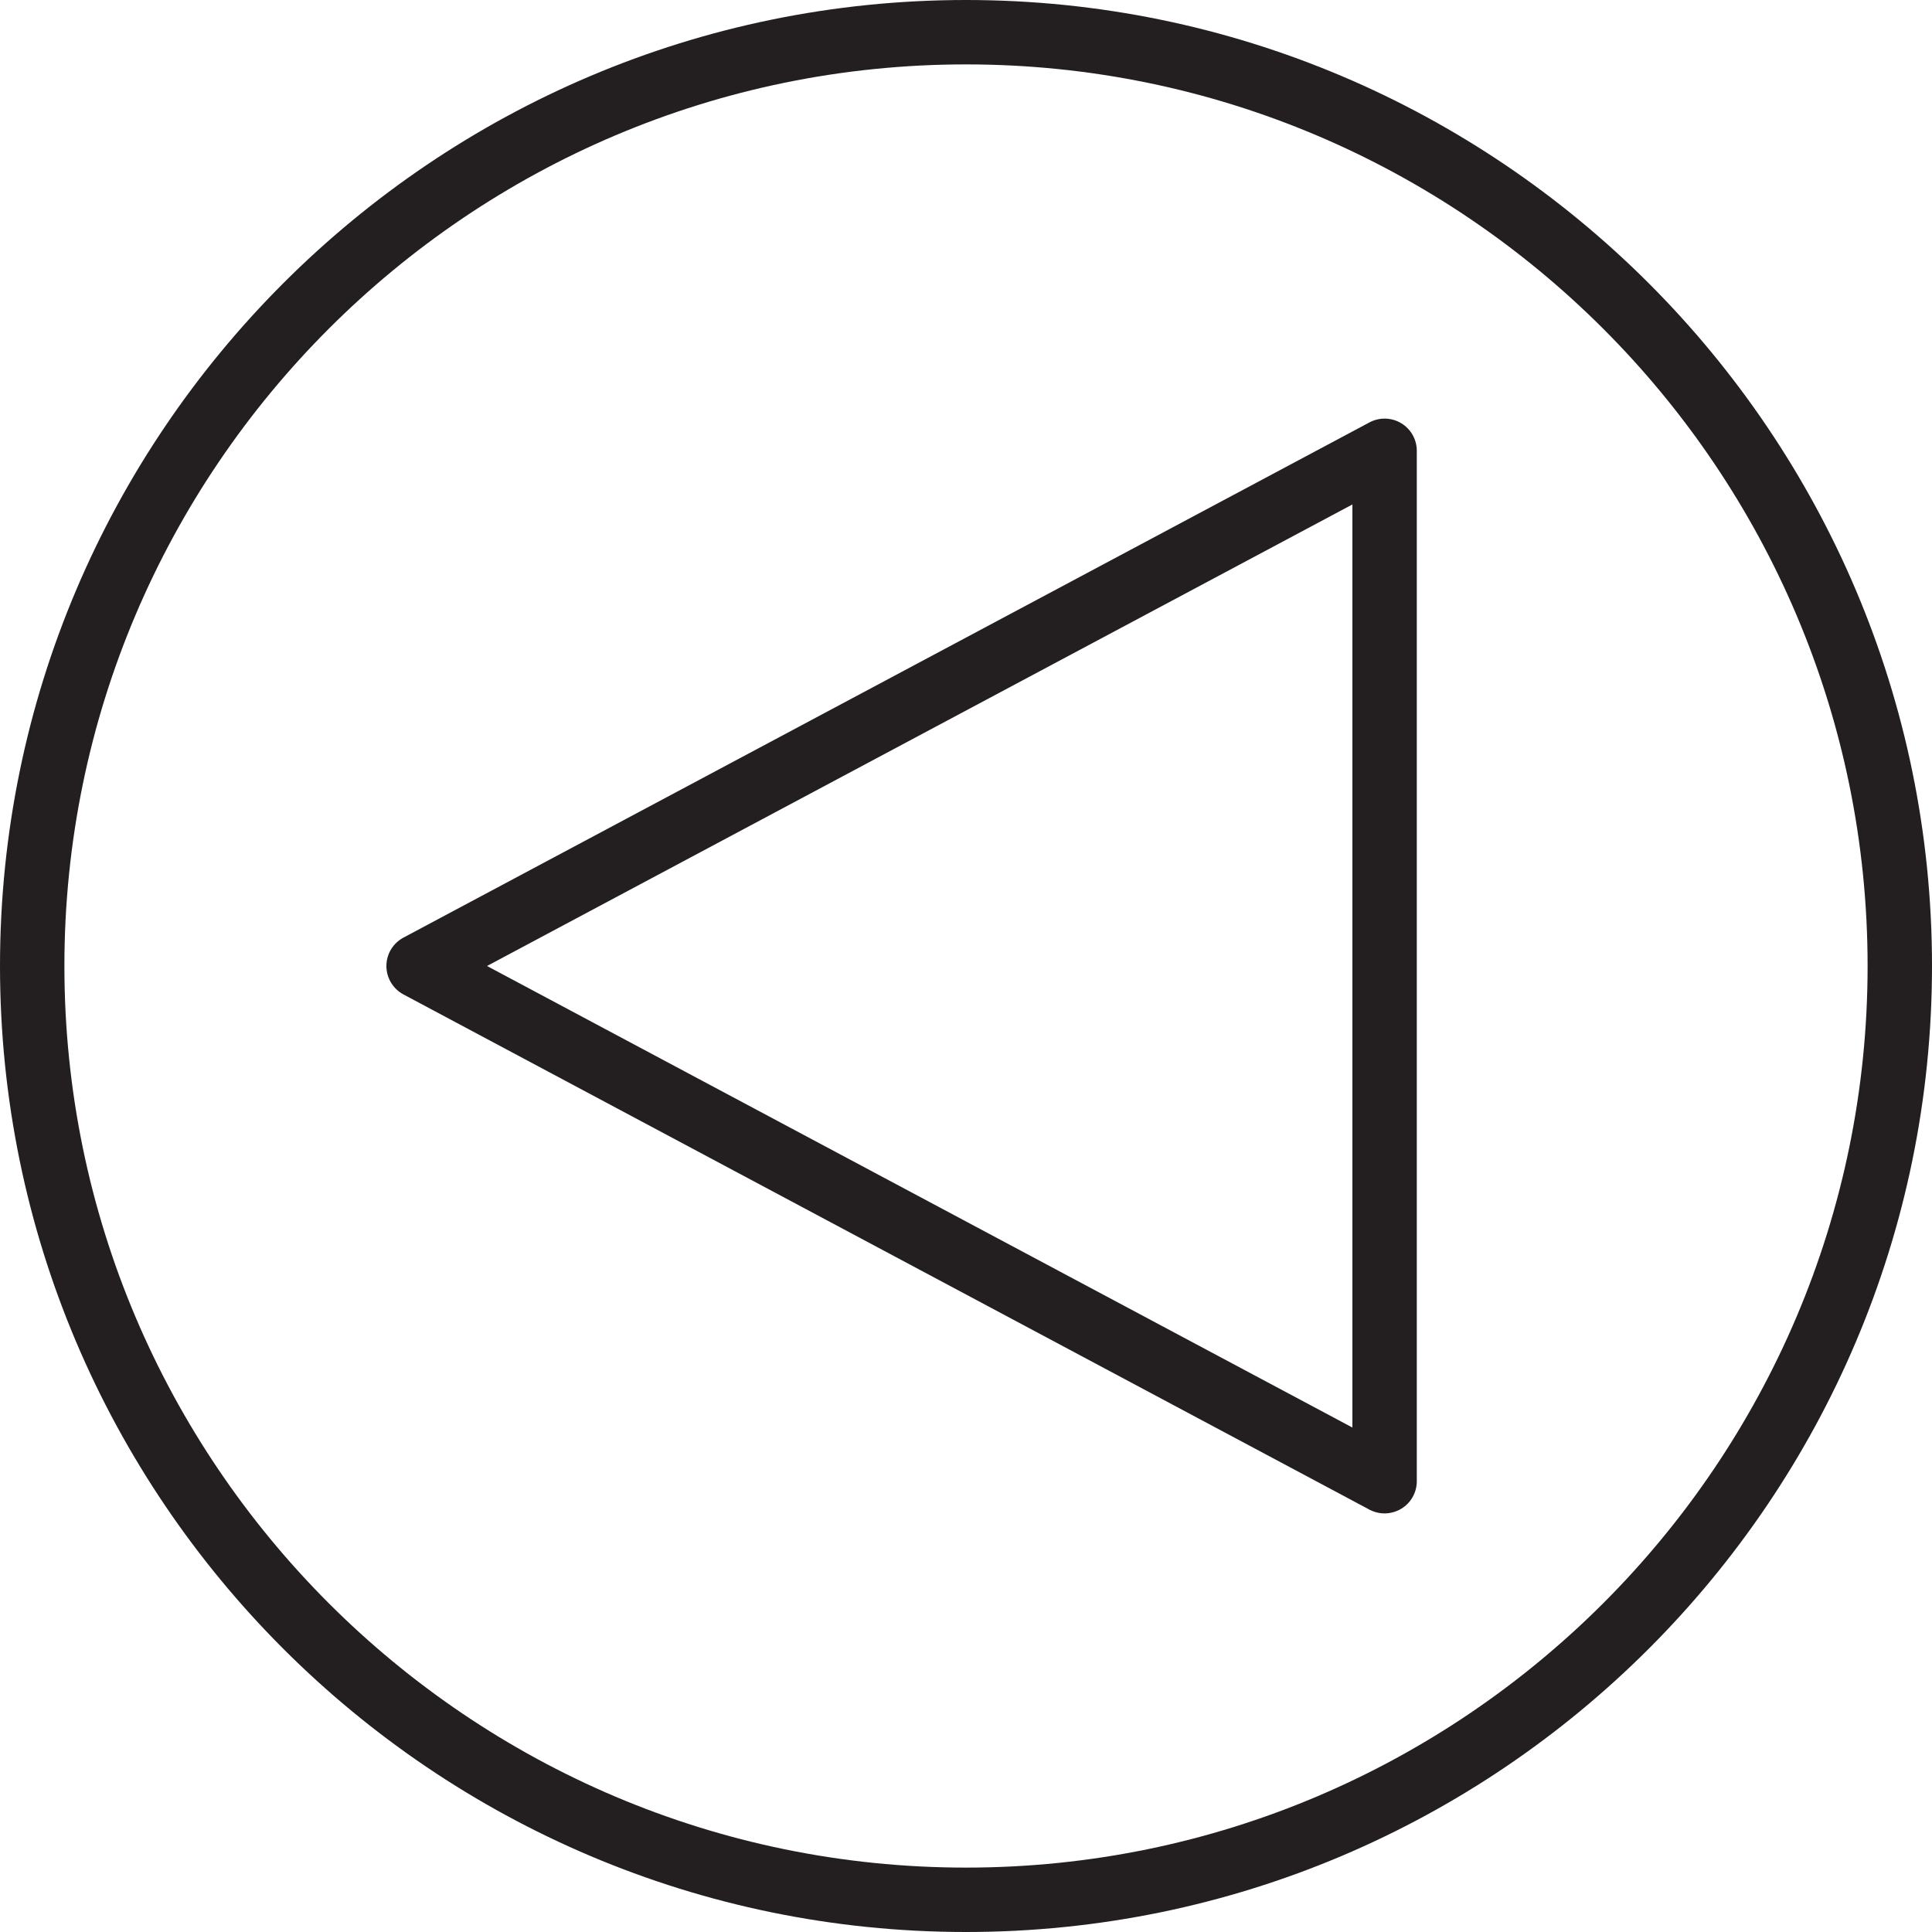 <?xml version="1.0" encoding="utf-8"?>
<!-- Generator: Adobe Illustrator 17.0.0, SVG Export Plug-In . SVG Version: 6.00 Build 0)  -->
<!DOCTYPE svg PUBLIC "-//W3C//DTD SVG 1.1//EN" "http://www.w3.org/Graphics/SVG/1.1/DTD/svg11.dtd">
<svg version="1.1" id="Layer_1" xmlns="http://www.w3.org/2000/svg" xmlns:xlink="http://www.w3.org/1999/xlink" x="0px" y="0px"
	 width="60px" height="60px" viewBox="0 0 60 60" enable-background="new 0 0 60 60" xml:space="preserve">
<g>
	<path fill="#231F20" d="M30,0C13.458,0,0,13.458,0,30s13.458,30,30,30s30-13.458,30-30S46.542,0,30,0z M30,58
		C14.56,58,2,45.44,2,30S14.56,2,30,2s28,12.56,28,28S45.44,58,30,58z"/>
	<path fill="#231F20" d="M43.515,13.143c-0.301-0.181-0.675-0.19-0.985-0.025l-30,16C12.204,29.291,12,29.631,12,30
		c0,0.369,0.204,0.709,0.529,0.883l30,16C42.677,46.961,42.838,47,43,47c0.178,0,0.356-0.048,0.515-0.143
		C43.816,46.677,44,46.352,44,46V14C44,13.648,43.816,13.323,43.515,13.143z M42,44.333L15.125,30L42,15.667V44.333z"/>
</g>
</svg>

